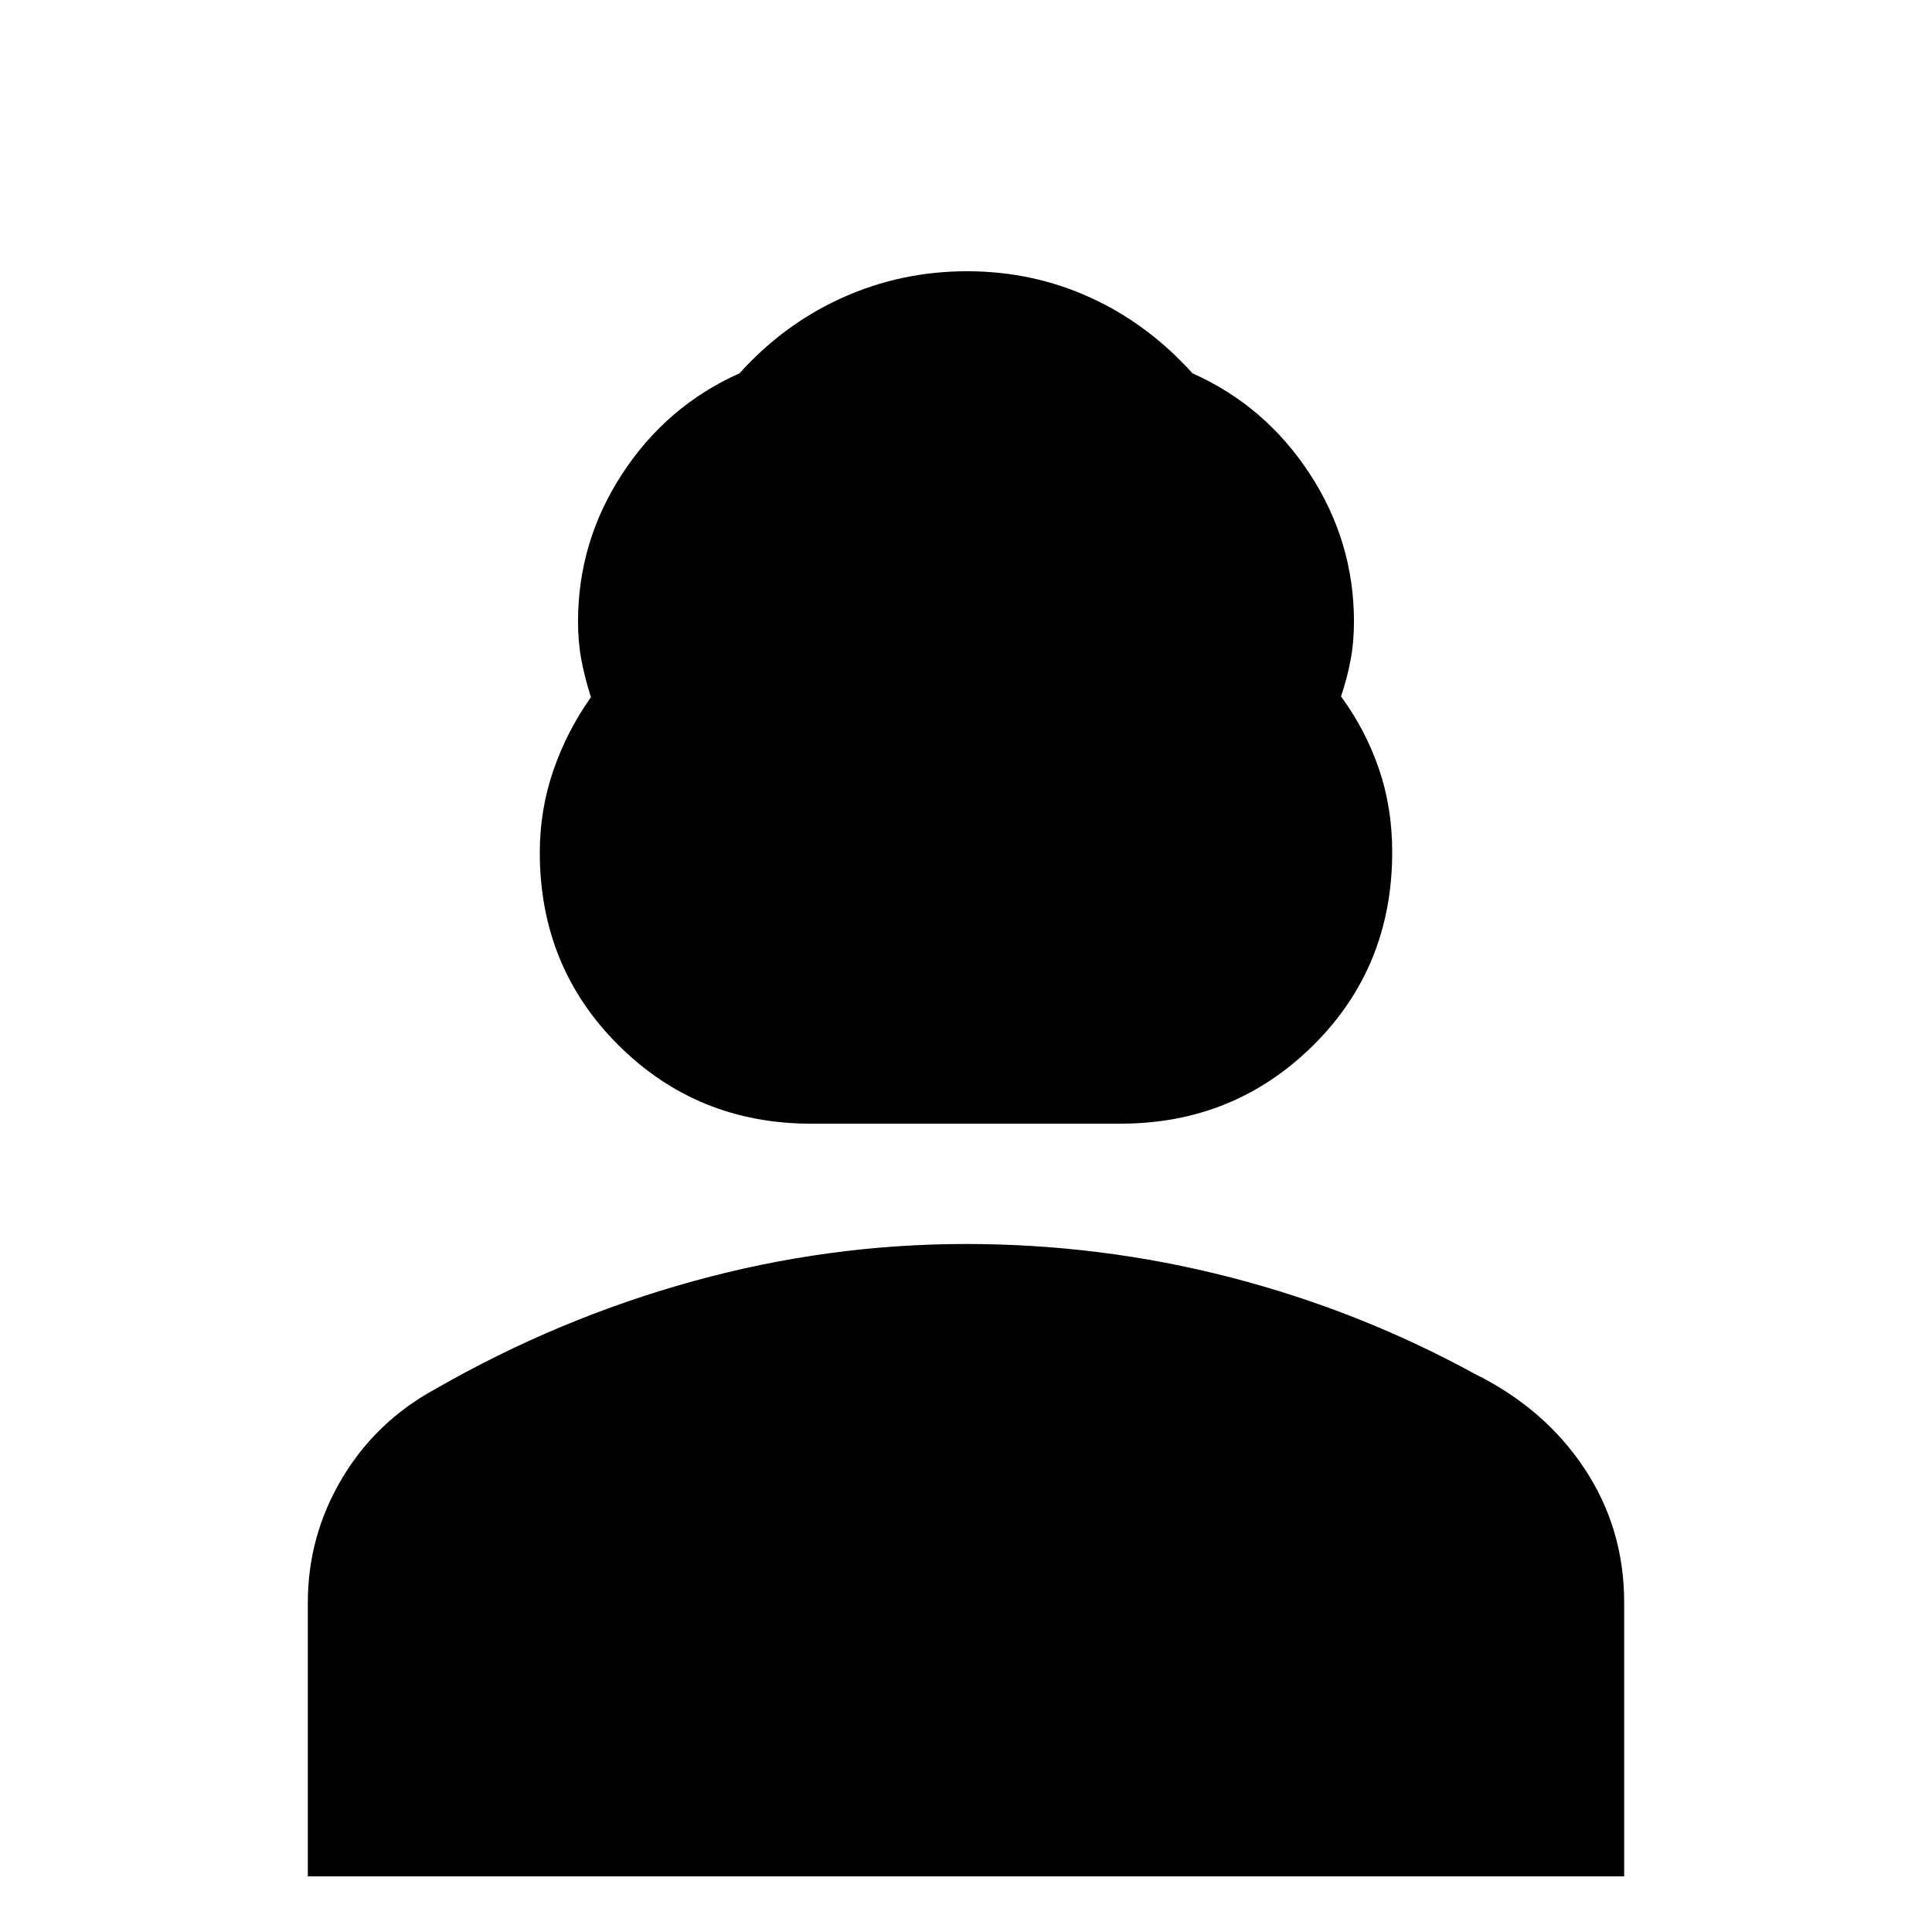 <svg xmlns="http://www.w3.org/2000/svg" height="20" viewBox="0 -960 960 960" width="20"><path d="M403.03-401.65q-56.48 0-95.65-38.93-39.16-38.92-39.16-95.86 0-21.08 6.71-40.65 6.72-19.57 18.72-36.48-3-9.29-4.72-18.3-1.71-9.02-1.71-19.24 0-39.89 22.06-73.59 22.07-33.69 58.2-49.82 22.13-24.57 51.26-37.63 29.13-13.07 61.76-13.07 32.63 0 61.26 13.07 28.63 13.06 50.76 37.63 36.13 16.13 58.2 49.82 22.06 33.7 22.06 73.59 0 10.22-1.71 19.24-1.72 9.01-4.72 17.92 12 16.29 18.72 35.66 6.71 19.37 6.71 41.66 0 57.21-39.29 96.09-39.28 38.89-95.76 38.89h-153.7Zm-250.07 374V-163.7q0-32.99 16.87-61.49 16.87-28.49 46.6-44.68 61-35 127.97-53.5 66.96-18.5 135.6-18.5 67.01 0 131.07 16.5 64.06 16.5 121.5 47.93 34.73 17.11 54.6 46.95 19.87 29.84 19.87 66.76v136.08H152.96Z"/></svg>
